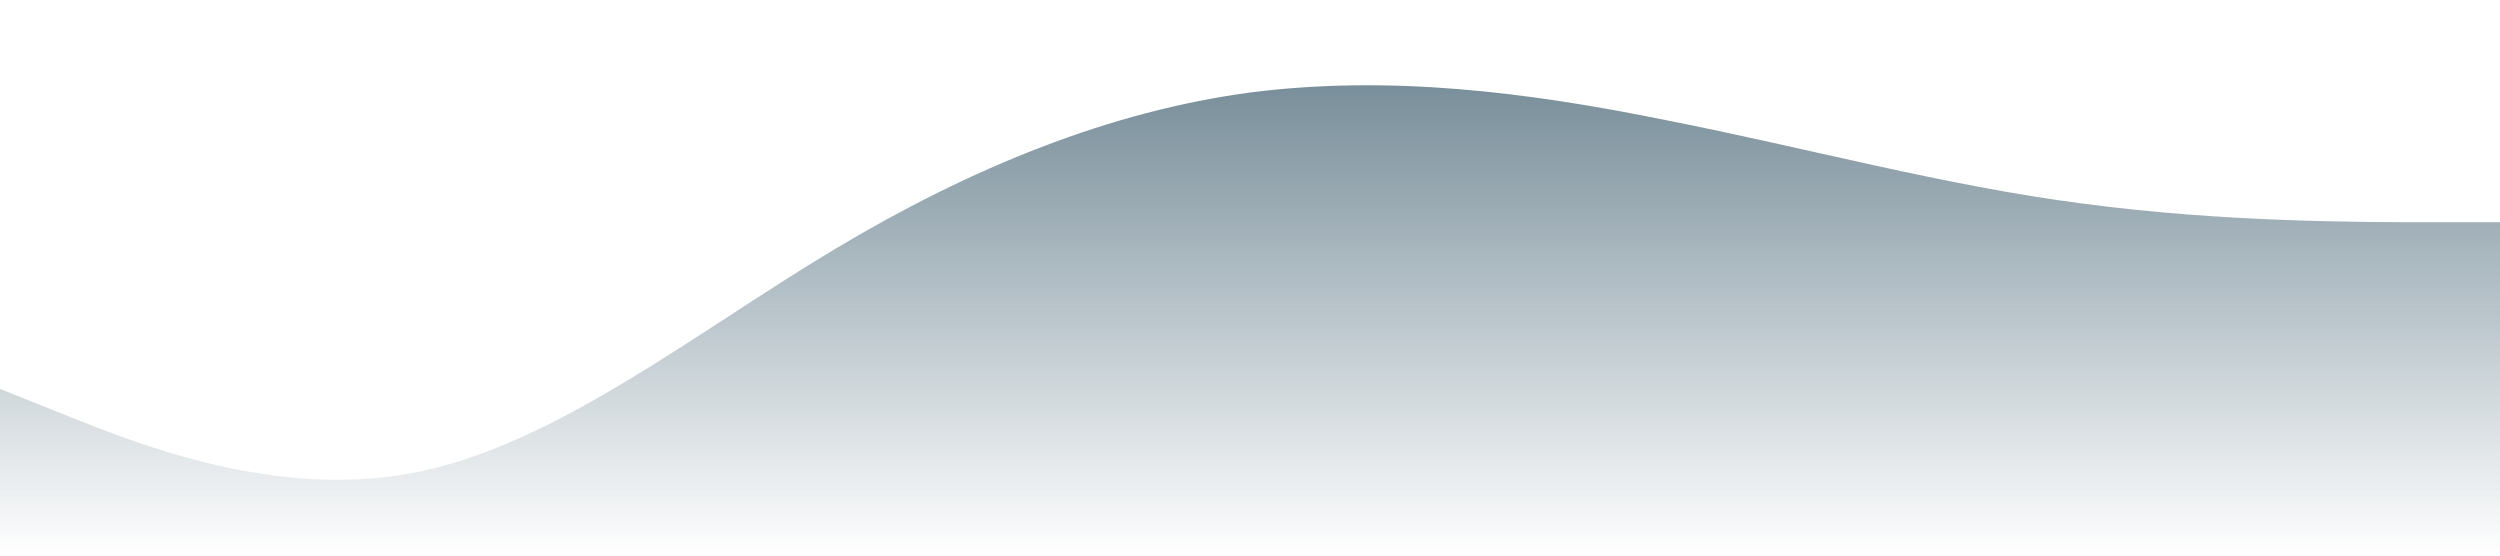 <svg xmlns="http://www.w3.org/2000/svg" viewBox="0 0 1440 320">
  <defs>
    <linearGradient id="waveGradient" x1="0%" y1="0%" x2="0%" y2="100%">
      <stop offset="0%" style="stop-color:#536F7E; stop-opacity:0.8" />
      <stop offset="100%" style="stop-color:#536F7E; stop-opacity:0" />
    </linearGradient>
  </defs>
  <path fill="url(#waveGradient)" 
    d="M0,224L40,240C80,256,160,288,240,272C320,256,400,192,480,144C560,96,640,64,720,53.3C800,43,880,53,960,69.3C1040,85,1120,107,1200,117.3C1280,128,1360,128,1400,128L1440,128L1440,320L1400,320C1360,320,1280,320,1200,320C1120,320,1040,320,960,320C880,320,800,320,720,320C640,320,560,320,480,320C400,320,320,320,240,320C160,320,80,320,40,320L0,320Z">
    </path>
</svg>